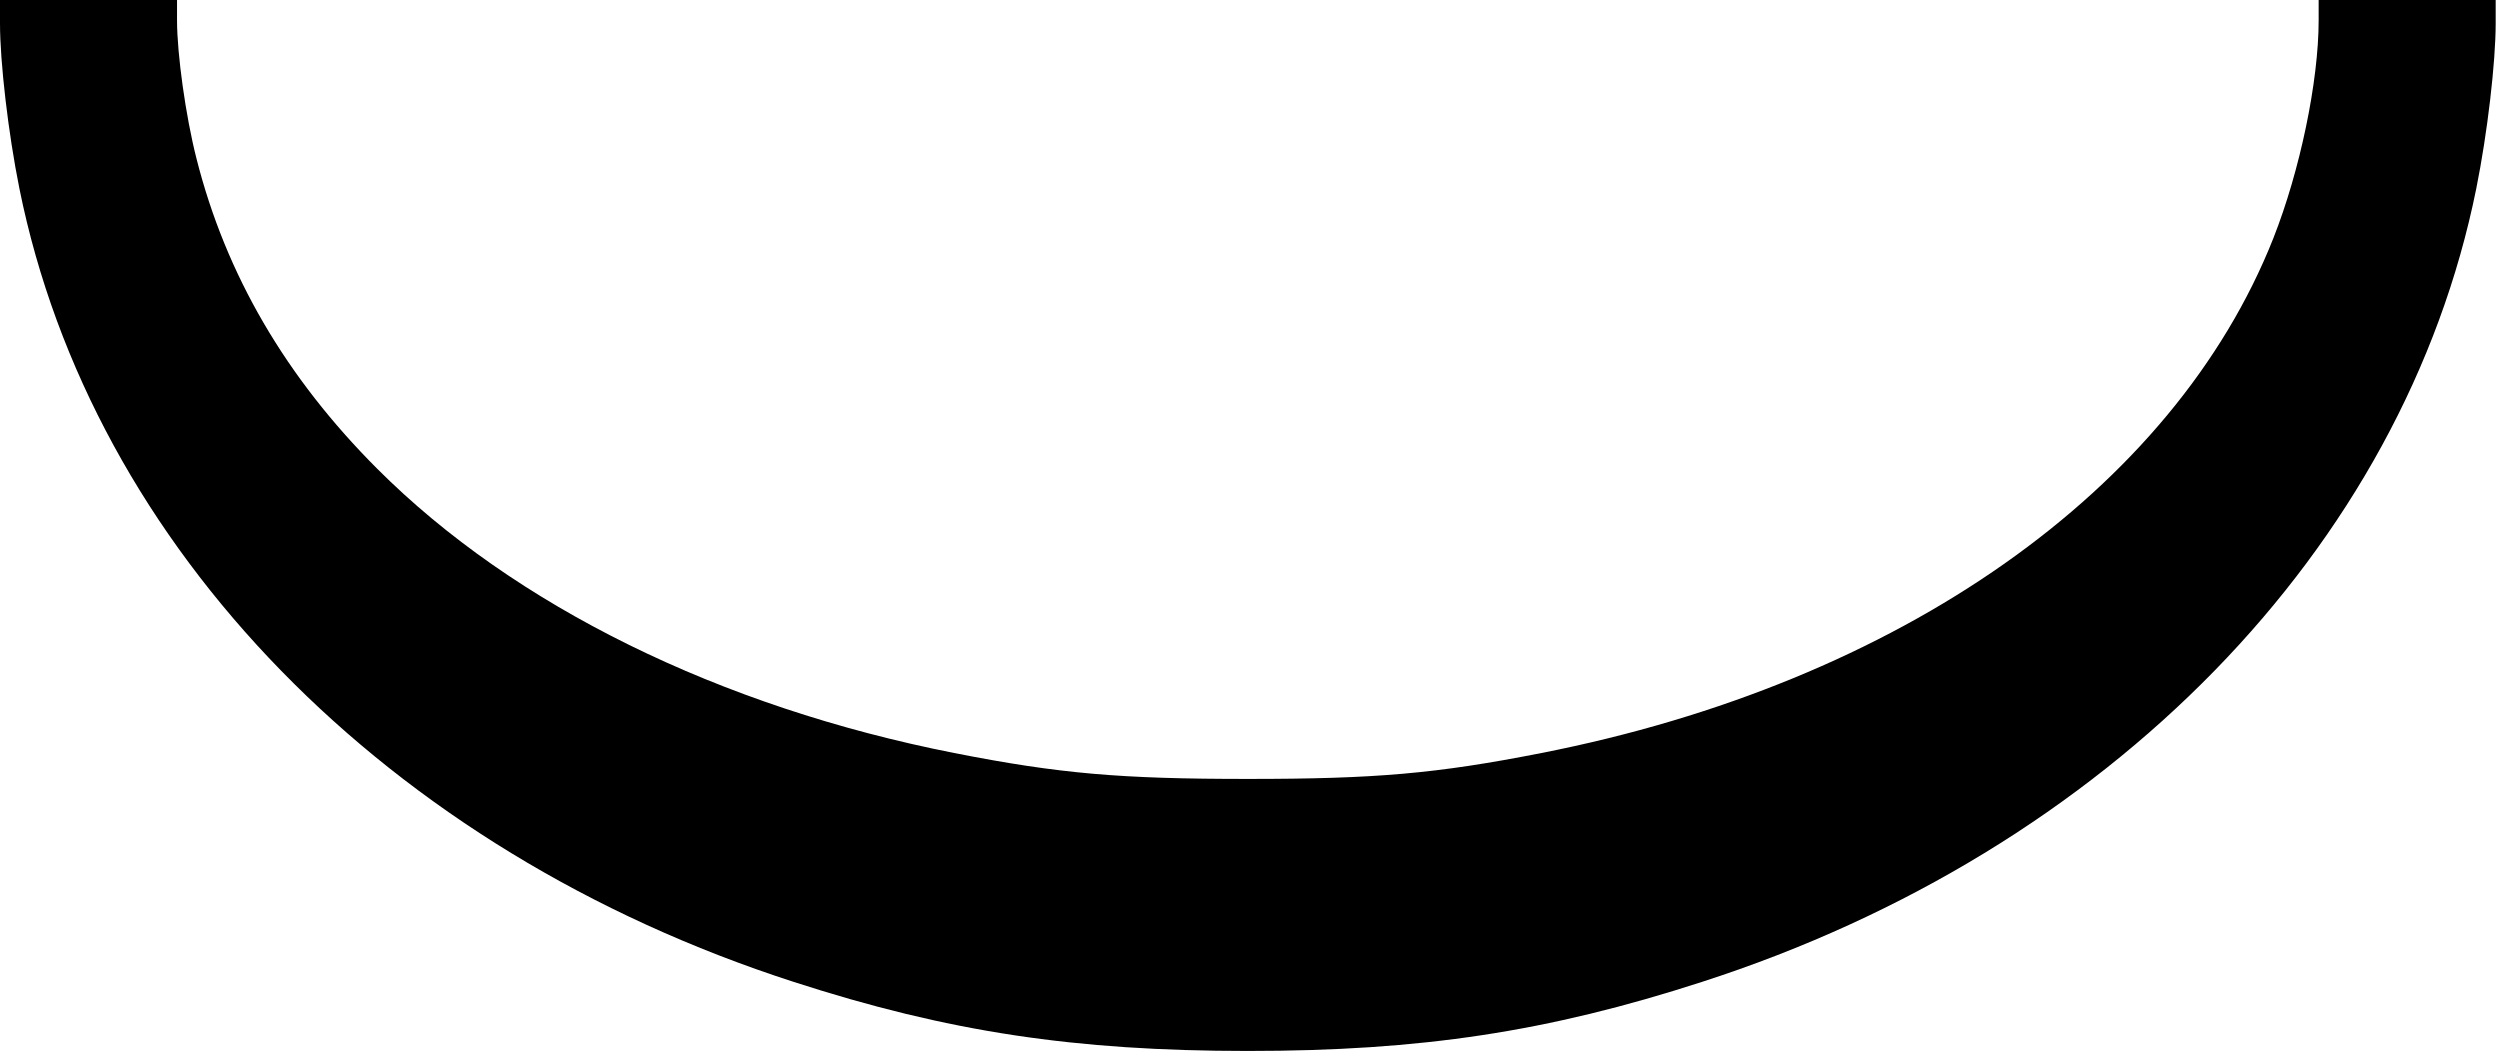 <?xml version="1.0" standalone="no"?>
<!DOCTYPE svg PUBLIC "-//W3C//DTD SVG 20010904//EN"
 "http://www.w3.org/TR/2001/REC-SVG-20010904/DTD/svg10.dtd">
<svg version="1.0" xmlns="http://www.w3.org/2000/svg"
 width="579pt" height="244pt" viewBox="0 0 579 244"
 preserveAspectRatio="xMidYMid meet">
<g transform="translate(0,244) scale(0.1,-0.1)"
fill="#000000" stroke="none">
<path d="M0 2386 c0 -90 19 -254 45 -383 168 -832 851 -1533 1793 -1837 358
-116 652 -160 1052 -160 400 0 694 44 1052 160 942 304 1625 1005 1793 1837
26 129 45 293 45 383 l0 54 -205 0 -205 0 0 -47 c0 -141 -43 -348 -105 -505
-231 -583 -865 -1029 -1695 -1192 -244 -48 -385 -60 -680 -60 -295 0 -436 12
-680 60 -543 107 -1019 341 -1336 658 -212 212 -351 450 -419 719 -25 98 -45
242 -45 320 l0 47 -205 0 -205 0 0 -54z"/>
</g>
</svg>
